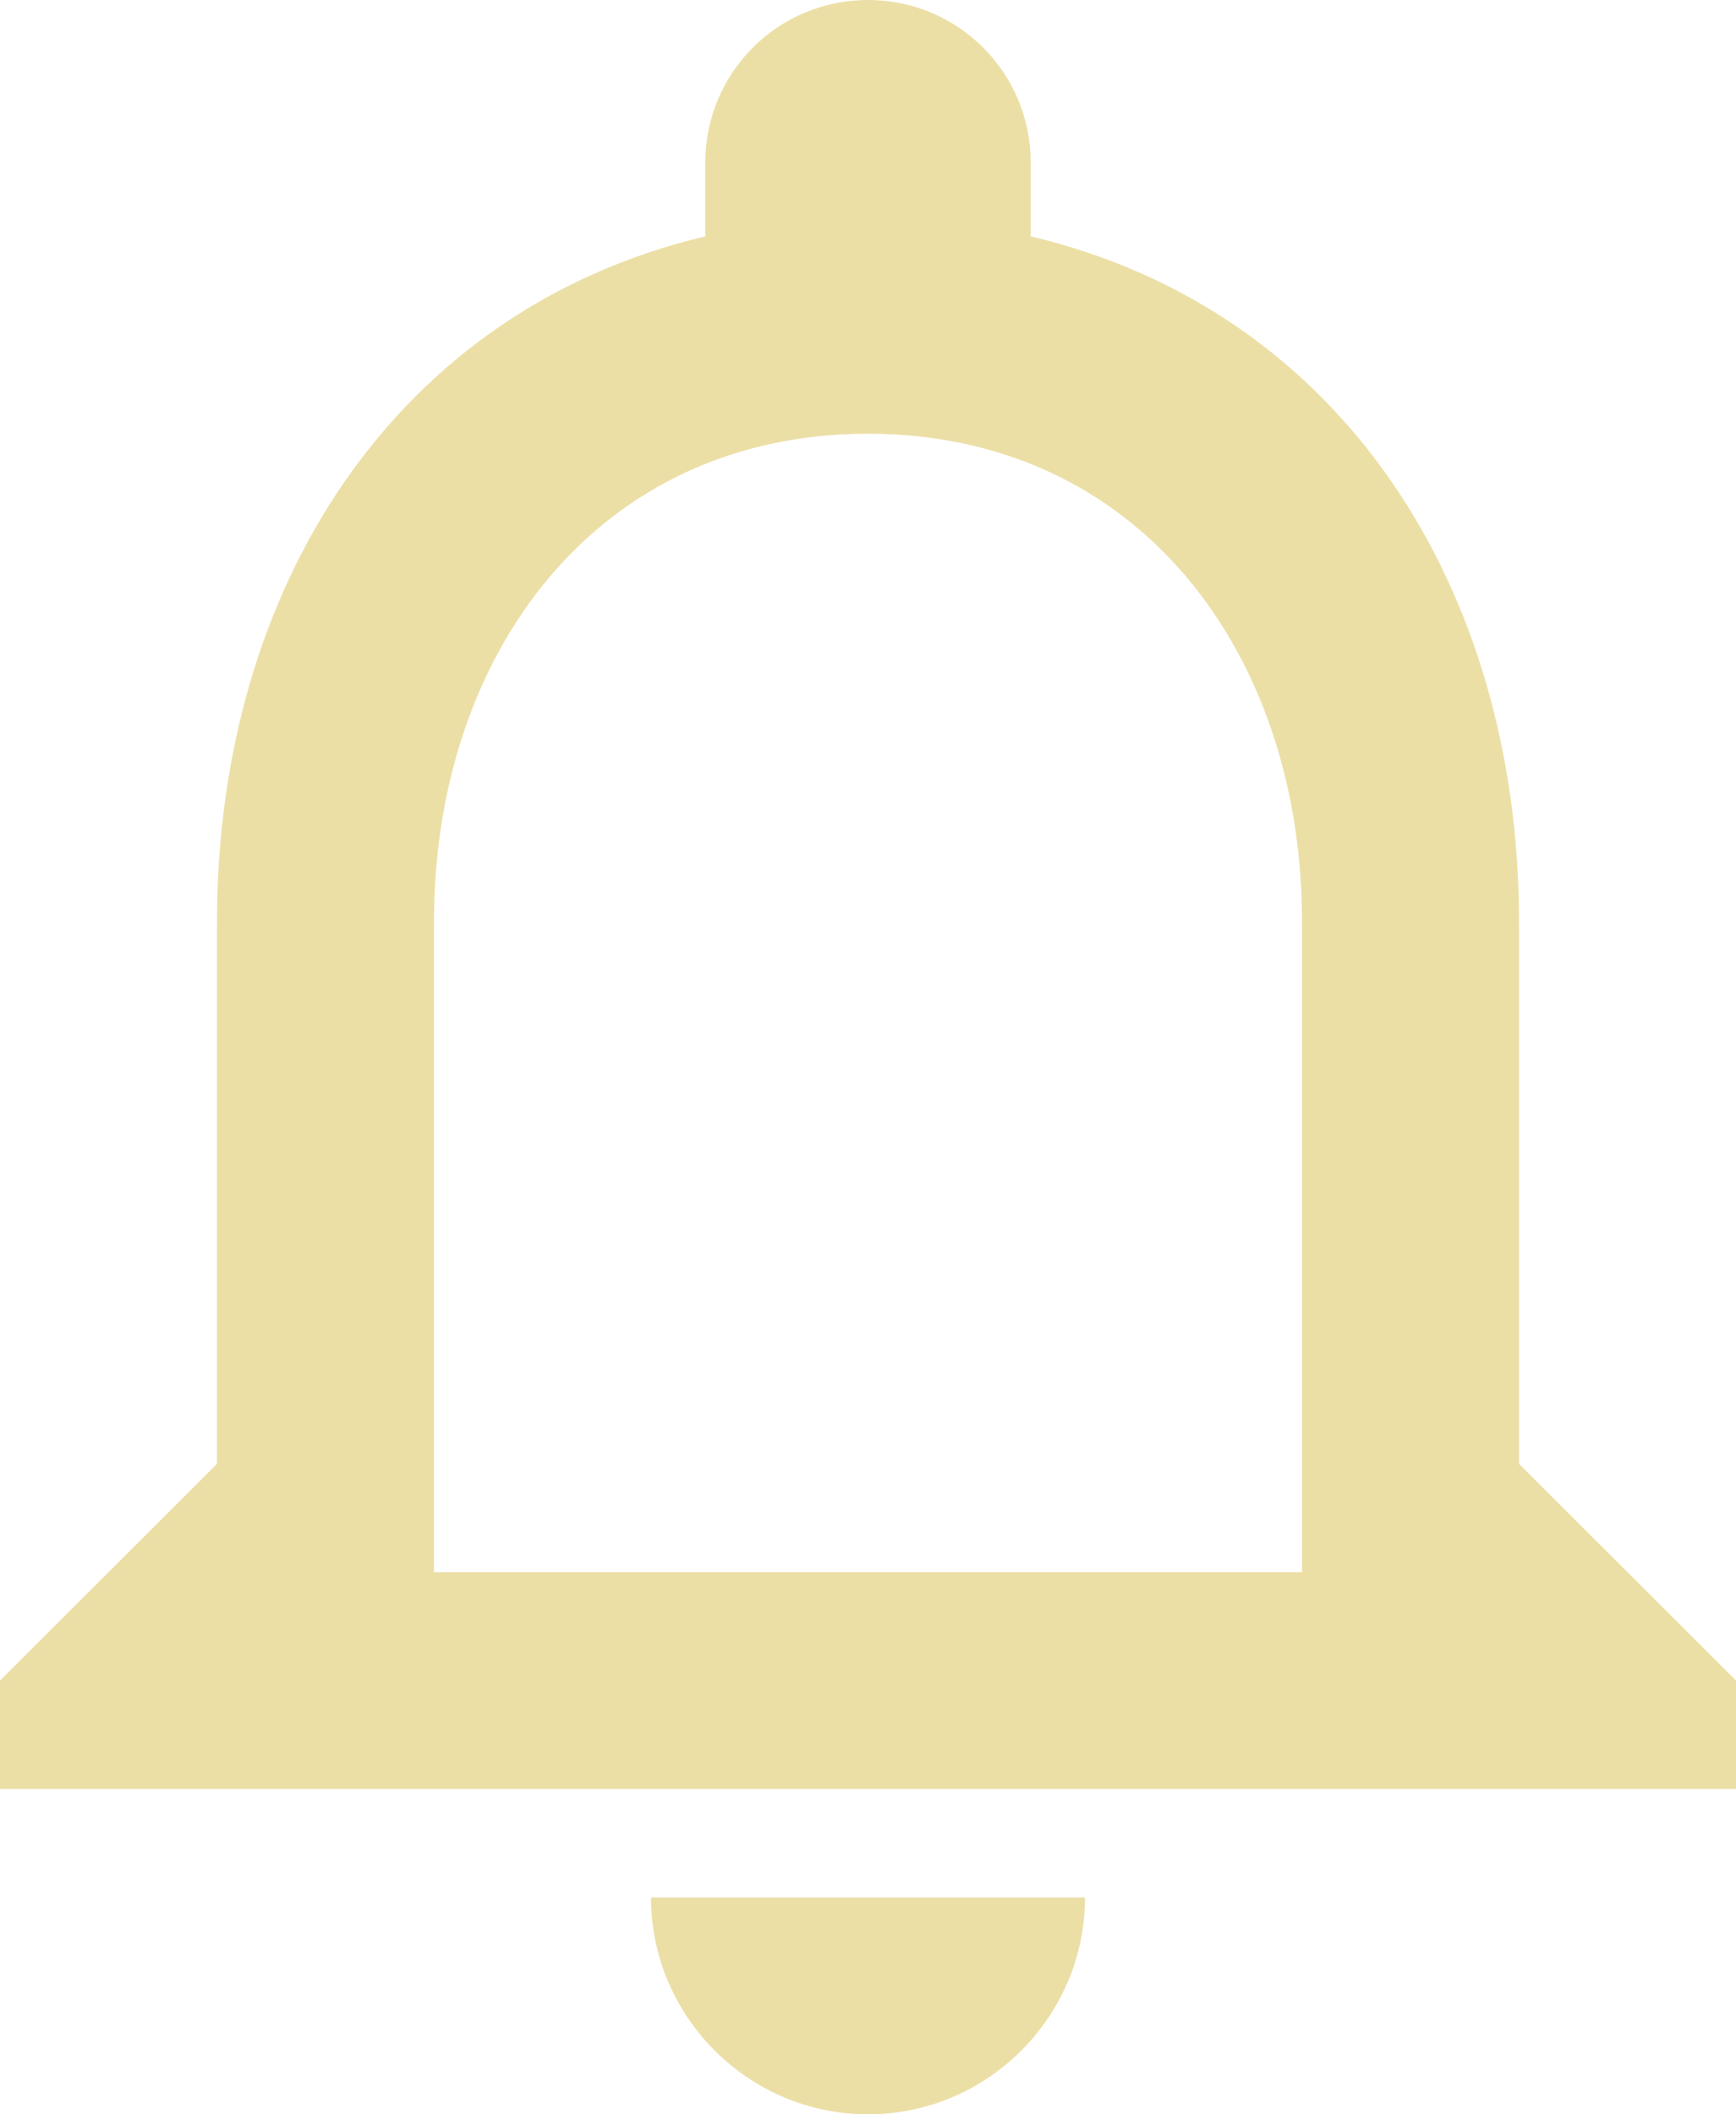 <?xml version="1.0" encoding="UTF-8" standalone="no"?><svg width="23" height="28" viewBox="0 0 23 28" fill="none" xmlns="http://www.w3.org/2000/svg">
<path d="M11.5 28C13.081 28 14.375 26.708 14.375 25.128H8.625C8.625 26.708 9.919 28 11.5 28ZM20.125 19.385V12.205C20.125 7.797 17.782 4.107 13.656 3.13V2.154C13.656 0.962 12.693 0 11.5 0C10.307 0 9.344 0.962 9.344 2.154V3.13C5.232 4.107 2.875 7.783 2.875 12.205V19.385L0 22.256V23.692H23V22.256L20.125 19.385ZM17.25 20.82H5.75V12.205C5.75 8.644 7.921 5.744 11.5 5.744C15.079 5.744 17.25 8.644 17.25 12.205V20.82Z" fill="#ECDFA6"/>
</svg>
